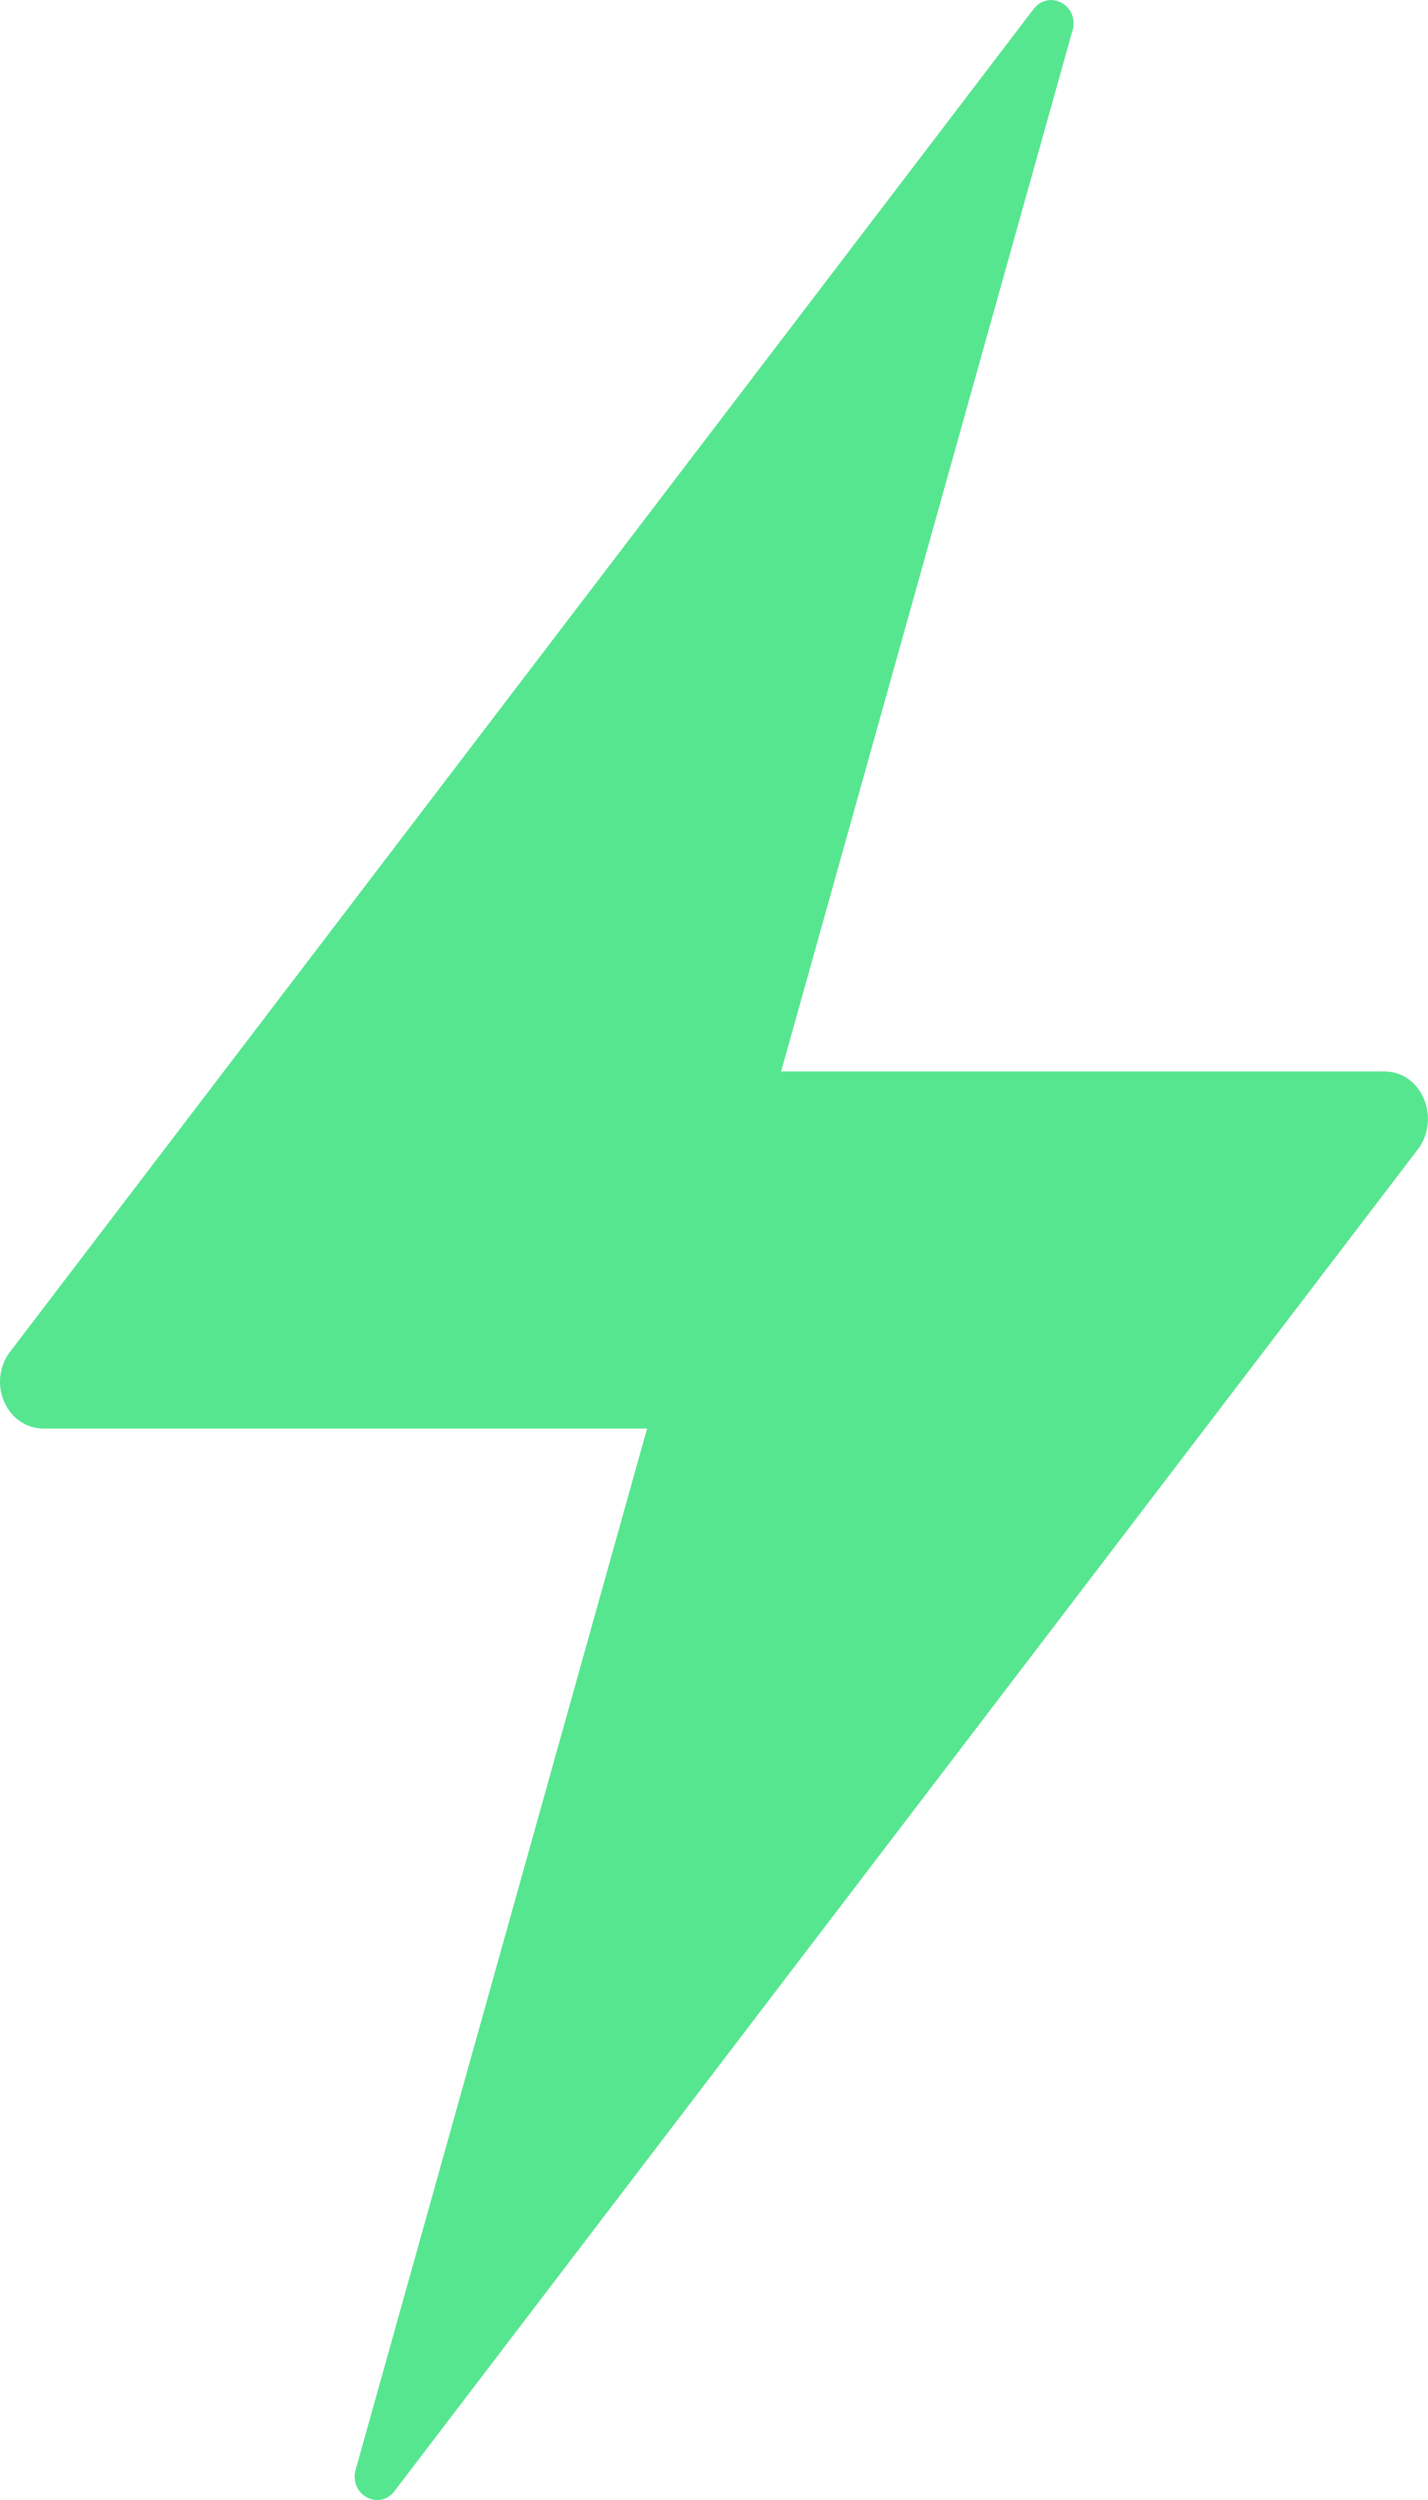 <svg xmlns="http://www.w3.org/2000/svg" width="8" height="14" viewBox="0 0 8 14">
    <path fill="#57E690" fill-rule="nonzero" d="M7.756 6h-3.38L6.011.161C6.04.021 5.87-.06 5.787.055L.048 7.581C-.07 7.756.042 8 .245 8h3.38L1.99 13.839c-.029.14.143.222.224.106l5.74-7.523C8.067 6.244 7.958 6 7.755 6z"/>
</svg>
